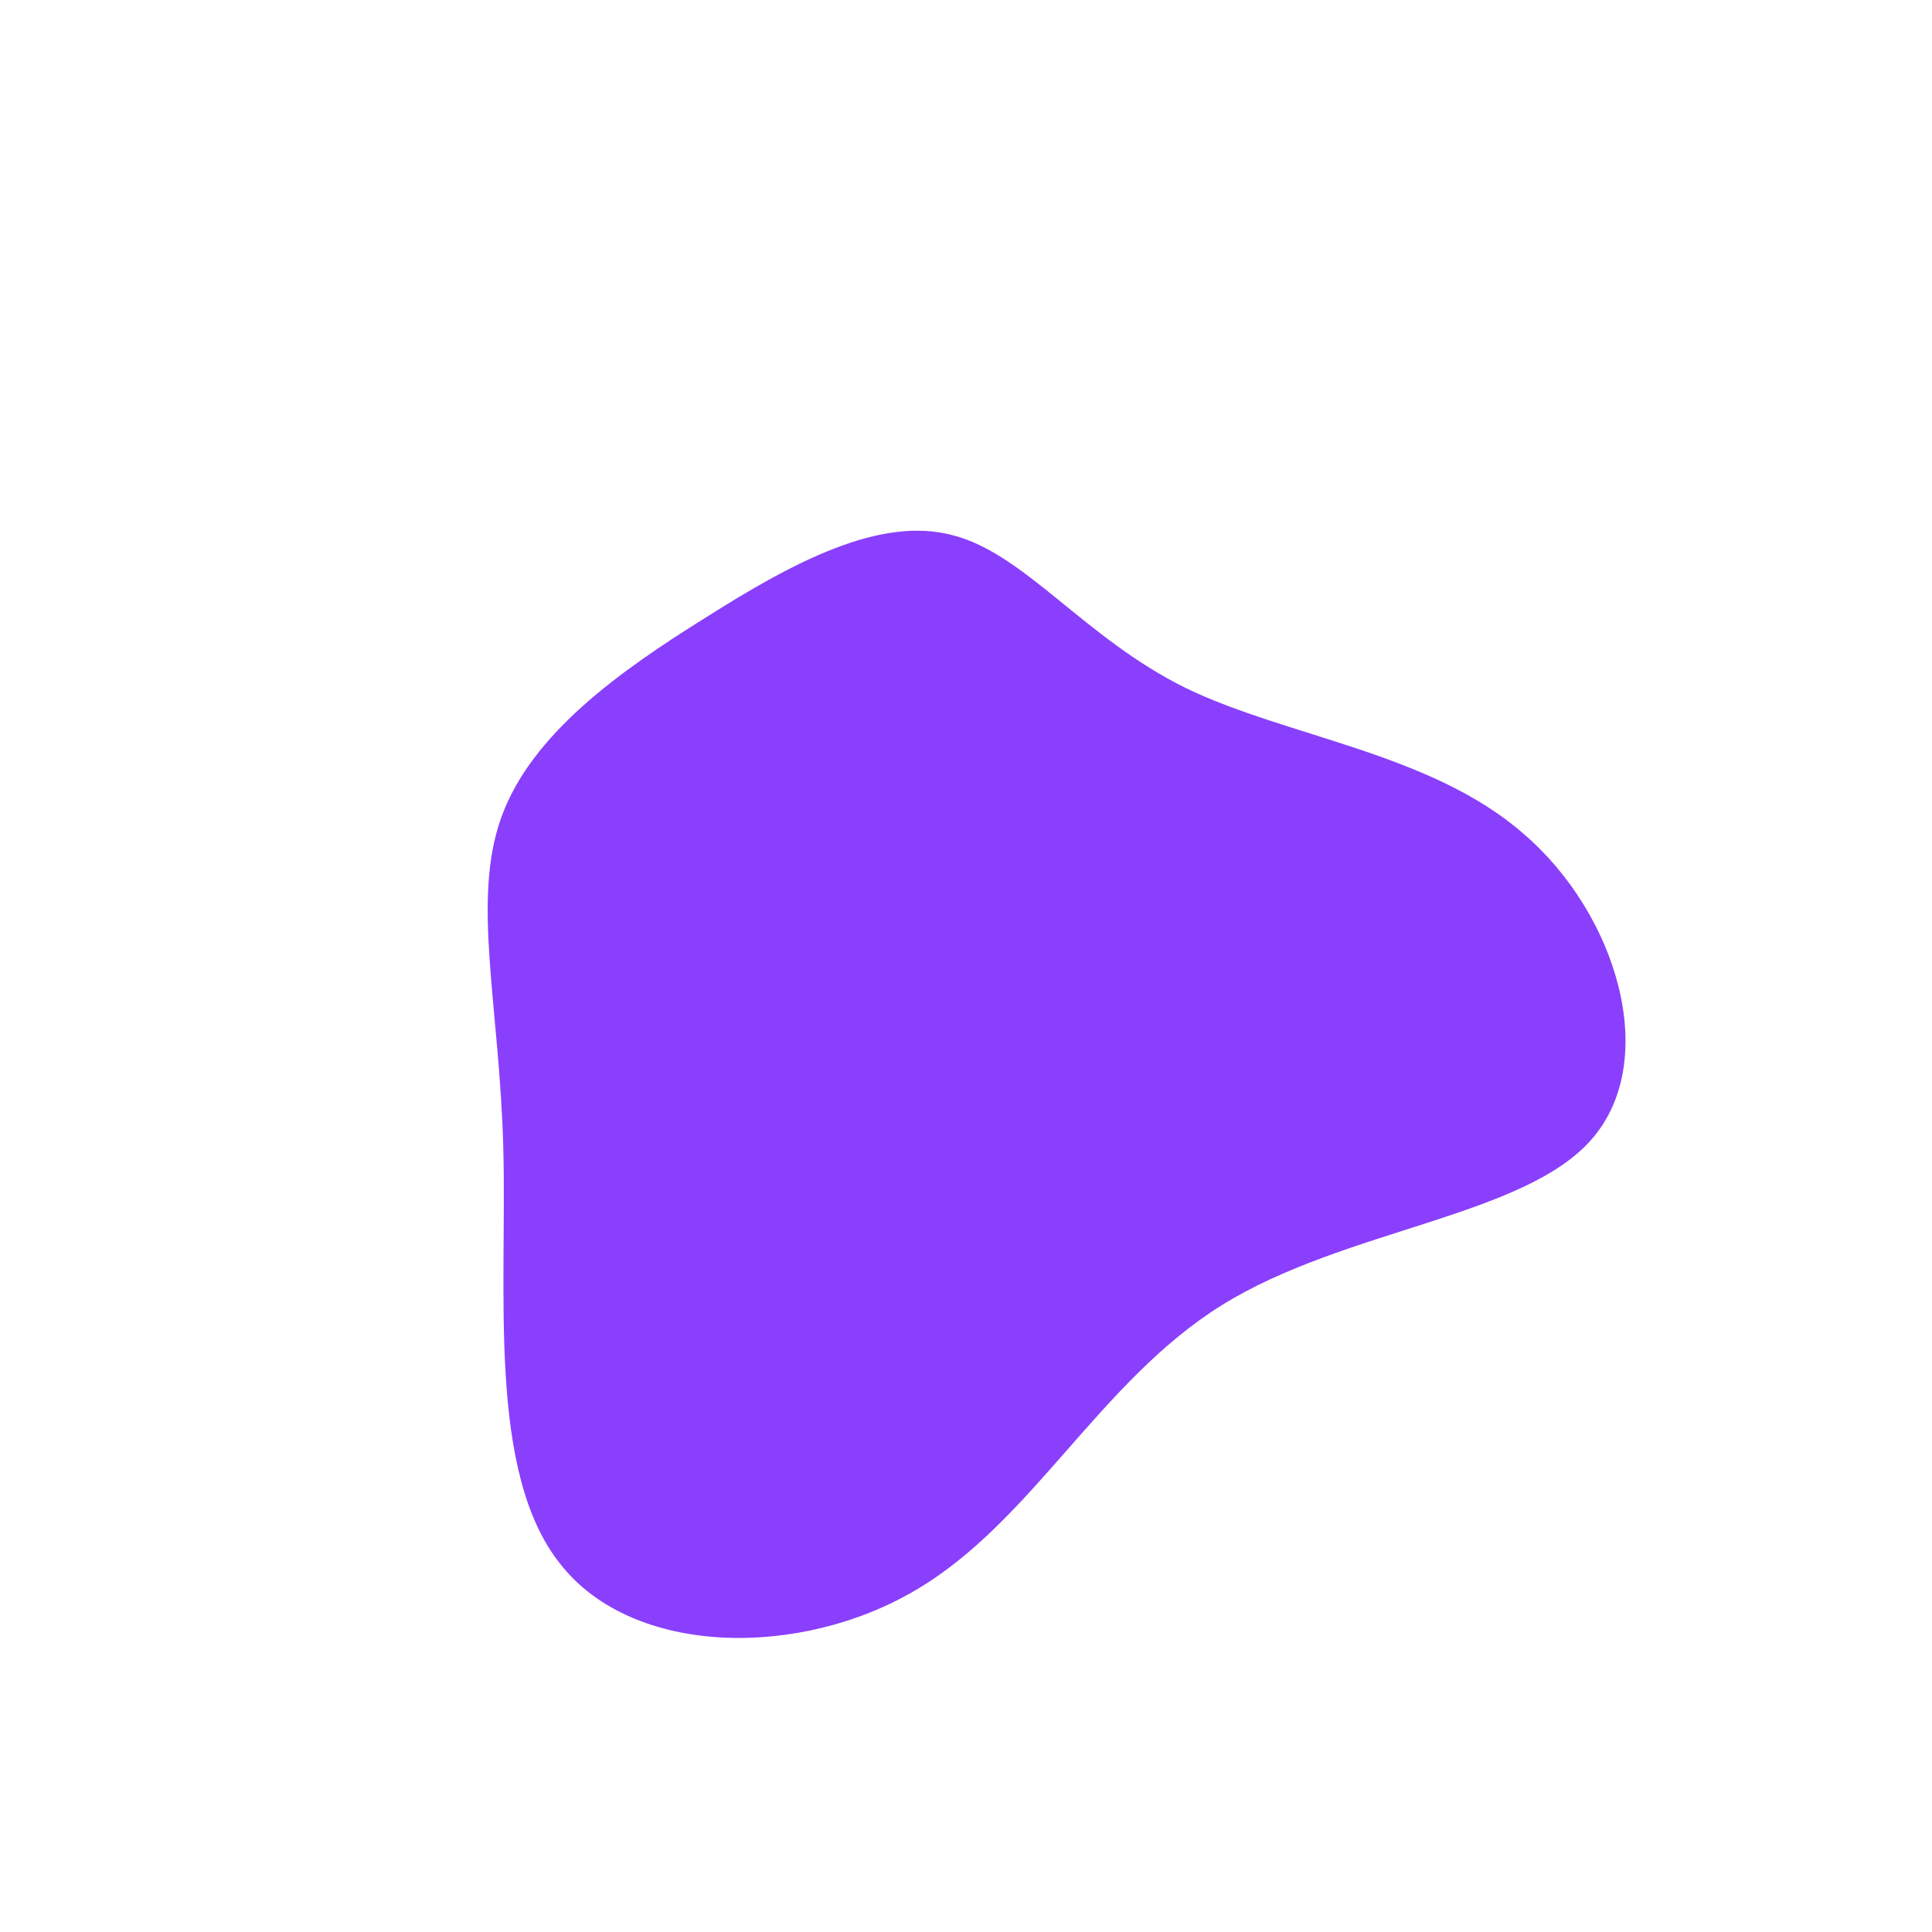 <?xml version="1.0" standalone="no"?>
<svg viewBox="0 0 200 200" xmlns="http://www.w3.org/2000/svg">
  <path fill="#8A3FFC" d="M22.7,-28.8C33.2,-23.7,48.1,-22.1,57.7,-13.7C67.4,-5.4,71.9,9.7,64.8,17.9C57.8,26,39.2,27.2,26.5,35.1C13.8,43,6.9,57.5,-5.2,64.6C-17.2,71.7,-34.5,71.5,-42,61.9C-49.6,52.4,-47.5,33.6,-47.9,18.8C-48.3,4,-51.2,-6.8,-48.1,-15.4C-45,-24,-35.9,-30.5,-26.9,-36.1C-17.9,-41.8,-8.9,-46.6,-1.4,-44.6C6.1,-42.7,12.2,-34,22.7,-28.8Z" transform="translate(100 100)" />
</svg>
